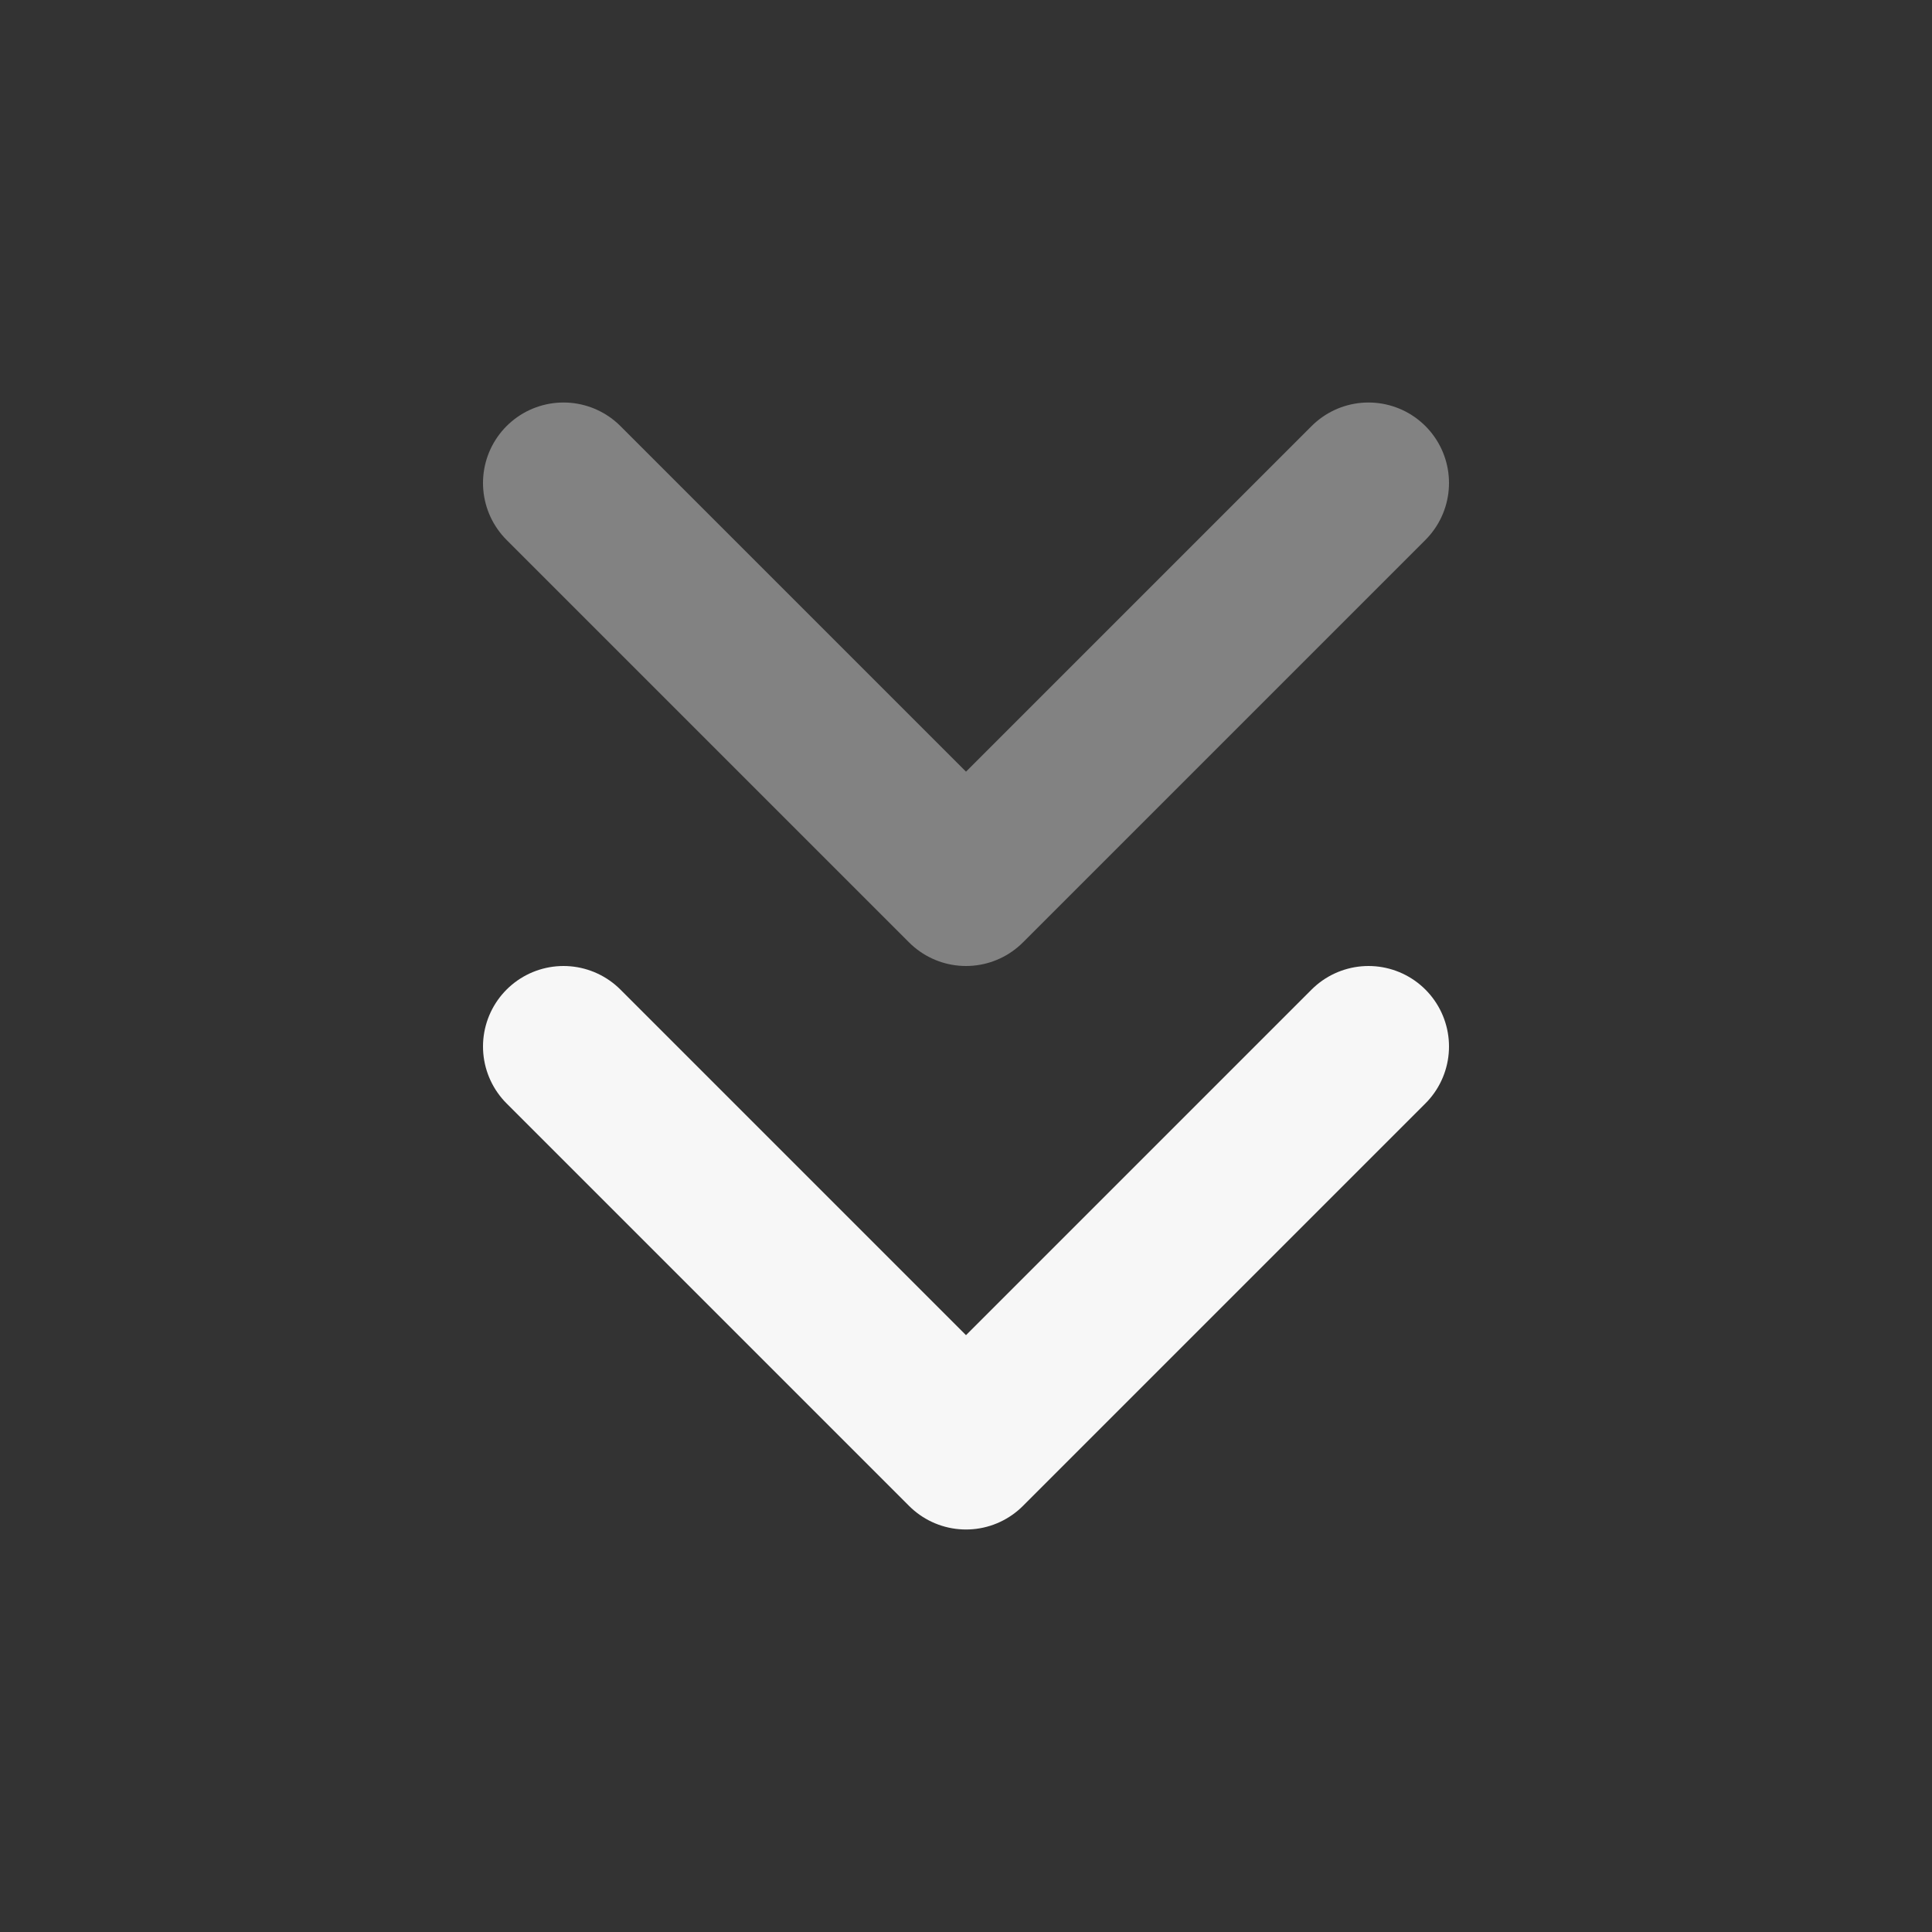 <svg width="24" height="24" xmlns="http://www.w3.org/2000/svg" viewBox="0 0 24 24"><rect x="0" y="0" width="24" height="24" fill="#333333" stroke="none"/><title>chevron down double</title><g fill="none" class="nc-icon-wrapper"><path opacity=".4" d="M7 6L12 11L17 6" stroke="#F7F7F7" stroke-width="2" stroke-linecap="round" stroke-linejoin="round"></path><path d="M7 13L12 18L17 13" stroke="#F7F7F7" stroke-width="2" stroke-linecap="round" stroke-linejoin="round"></path></g></svg>